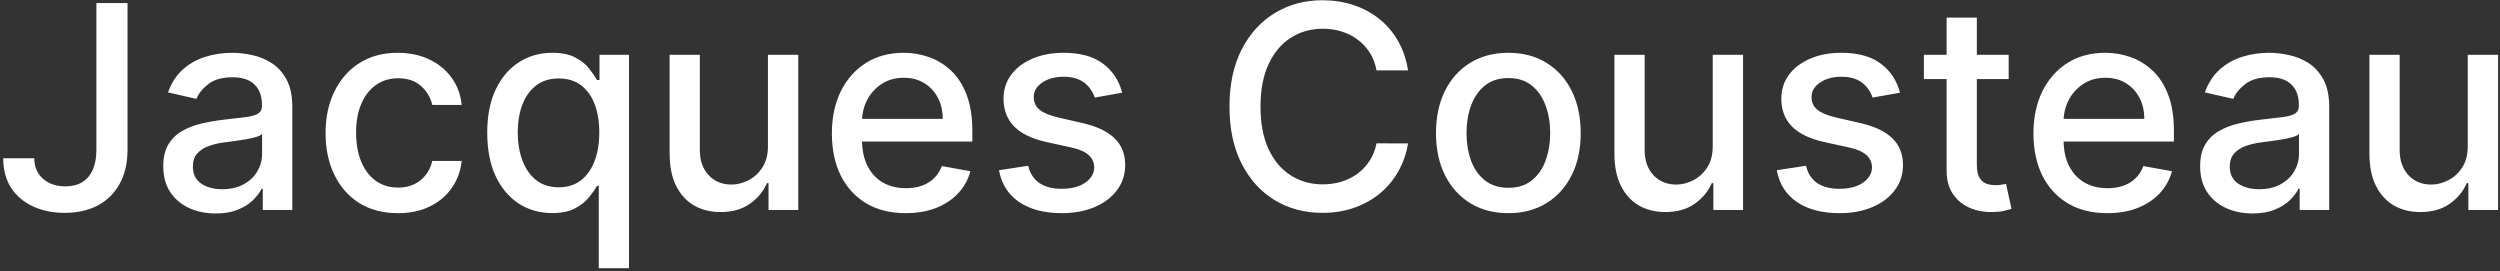 <svg width="369" height="40" viewBox="0 0 369 40" fill="none" xmlns="http://www.w3.org/2000/svg">
<rect x="0" y="0" width="369" height="40" fill="#333333" stroke="none"/>
<path d="M14.228 0.455H18.822V22.111C18.822 24.07 18.434 25.745 17.658 27.137C16.893 28.529 15.814 29.593 14.422 30.329C13.03 31.055 11.399 31.418 9.53 31.418C7.81 31.418 6.263 31.104 4.891 30.478C3.529 29.852 2.45 28.942 1.655 27.749C0.869 26.546 0.477 25.084 0.477 23.364H5.055C5.055 24.209 5.249 24.94 5.637 25.556C6.035 26.173 6.577 26.655 7.263 27.003C7.959 27.341 8.754 27.51 9.649 27.51C10.624 27.51 11.449 27.306 12.125 26.898C12.811 26.481 13.333 25.869 13.691 25.064C14.049 24.259 14.228 23.274 14.228 22.111V0.455ZM31.839 31.507C30.387 31.507 29.074 31.239 27.901 30.702C26.728 30.155 25.798 29.364 25.112 28.33C24.436 27.296 24.098 26.028 24.098 24.527C24.098 23.234 24.346 22.171 24.844 21.335C25.341 20.5 26.012 19.839 26.857 19.352C27.702 18.864 28.647 18.496 29.691 18.248C30.735 17.999 31.799 17.81 32.883 17.681C34.255 17.522 35.368 17.393 36.224 17.293C37.079 17.184 37.7 17.01 38.088 16.771C38.476 16.533 38.67 16.145 38.67 15.608V15.504C38.67 14.201 38.302 13.192 37.566 12.476C36.84 11.76 35.756 11.402 34.315 11.402C32.813 11.402 31.63 11.735 30.765 12.401C29.91 13.057 29.318 13.788 28.99 14.594L24.799 13.639C25.296 12.247 26.022 11.124 26.976 10.268C27.941 9.403 29.049 8.777 30.302 8.389C31.555 7.991 32.873 7.793 34.255 7.793C35.17 7.793 36.139 7.902 37.163 8.121C38.197 8.33 39.162 8.717 40.057 9.284C40.962 9.851 41.702 10.661 42.279 11.715C42.856 12.759 43.144 14.117 43.144 15.787V31H38.789V27.868H38.61C38.322 28.445 37.889 29.011 37.312 29.568C36.736 30.125 35.995 30.587 35.09 30.955C34.185 31.323 33.101 31.507 31.839 31.507ZM32.808 27.928C34.041 27.928 35.095 27.684 35.97 27.197C36.855 26.709 37.526 26.073 37.983 25.288C38.451 24.492 38.684 23.642 38.684 22.737V19.784C38.525 19.943 38.217 20.092 37.76 20.232C37.312 20.361 36.8 20.475 36.224 20.575C35.647 20.664 35.085 20.749 34.538 20.828C33.991 20.898 33.534 20.957 33.166 21.007C32.301 21.116 31.511 21.3 30.795 21.559C30.089 21.817 29.522 22.19 29.094 22.678C28.677 23.155 28.468 23.791 28.468 24.587C28.468 25.69 28.875 26.526 29.691 27.092C30.506 27.649 31.545 27.928 32.808 27.928ZM58.734 31.462C56.516 31.462 54.607 30.96 53.006 29.956C51.416 28.942 50.193 27.545 49.337 25.765C48.482 23.985 48.055 21.947 48.055 19.65C48.055 17.323 48.492 15.27 49.367 13.49C50.242 11.7 51.475 10.303 53.066 9.299C54.657 8.295 56.531 7.793 58.689 7.793C60.429 7.793 61.98 8.116 63.342 8.762C64.704 9.398 65.803 10.293 66.638 11.447C67.484 12.6 67.986 13.947 68.145 15.489H63.805C63.566 14.415 63.019 13.49 62.164 12.714C61.319 11.939 60.185 11.551 58.764 11.551C57.521 11.551 56.432 11.879 55.497 12.536C54.572 13.182 53.852 14.107 53.334 15.31C52.818 16.503 52.559 17.915 52.559 19.546C52.559 21.216 52.812 22.658 53.32 23.871C53.827 25.084 54.543 26.023 55.467 26.69C56.402 27.356 57.501 27.689 58.764 27.689C59.609 27.689 60.374 27.535 61.06 27.227C61.756 26.908 62.338 26.456 62.805 25.869C63.283 25.283 63.616 24.577 63.805 23.751H68.145C67.986 25.233 67.504 26.555 66.698 27.719C65.893 28.882 64.814 29.797 63.462 30.463C62.119 31.129 60.543 31.462 58.734 31.462ZM88.38 39.591V27.435H88.112C87.844 27.923 87.456 28.479 86.949 29.106C86.451 29.732 85.765 30.279 84.89 30.746C84.015 31.214 82.882 31.447 81.49 31.447C79.64 31.447 77.99 30.975 76.538 30.03C75.096 29.076 73.963 27.719 73.138 25.959C72.322 24.189 71.915 22.066 71.915 19.59C71.915 17.114 72.327 14.996 73.153 13.236C73.988 11.477 75.131 10.129 76.583 9.195C78.035 8.26 79.68 7.793 81.52 7.793C82.942 7.793 84.085 8.031 84.95 8.509C85.825 8.976 86.501 9.523 86.978 10.149C87.466 10.776 87.844 11.327 88.112 11.805H88.485V8.091H92.84V39.591H88.38ZM82.474 27.644C83.757 27.644 84.841 27.306 85.726 26.63C86.621 25.944 87.297 24.994 87.754 23.781C88.221 22.568 88.455 21.156 88.455 19.546C88.455 17.954 88.226 16.562 87.769 15.369C87.312 14.176 86.64 13.246 85.755 12.58C84.871 11.914 83.777 11.581 82.474 11.581C81.132 11.581 80.013 11.929 79.118 12.625C78.224 13.321 77.547 14.271 77.09 15.474C76.643 16.677 76.419 18.034 76.419 19.546C76.419 21.077 76.647 22.454 77.105 23.677C77.562 24.9 78.239 25.869 79.133 26.585C80.038 27.291 81.152 27.644 82.474 27.644ZM113.348 21.499V8.091H117.822V31H113.437V27.033H113.199C112.672 28.256 111.827 29.275 110.663 30.09C109.51 30.896 108.073 31.298 106.353 31.298C104.881 31.298 103.579 30.975 102.445 30.329C101.322 29.673 100.437 28.703 99.79 27.421C99.154 26.138 98.836 24.552 98.836 22.663V8.091H103.295V22.126C103.295 23.687 103.728 24.93 104.593 25.854C105.458 26.779 106.581 27.241 107.964 27.241C108.799 27.241 109.629 27.033 110.454 26.615C111.29 26.197 111.981 25.566 112.528 24.721C113.084 23.876 113.358 22.802 113.348 21.499ZM133.688 31.462C131.431 31.462 129.487 30.98 127.856 30.016C126.235 29.041 124.983 27.674 124.098 25.914C123.223 24.144 122.785 22.071 122.785 19.695C122.785 17.348 123.223 15.28 124.098 13.49C124.983 11.7 126.216 10.303 127.797 9.299C129.387 8.295 131.247 7.793 133.375 7.793C134.667 7.793 135.92 8.006 137.133 8.434C138.346 8.862 139.435 9.533 140.4 10.447C141.364 11.362 142.125 12.55 142.681 14.012C143.238 15.464 143.517 17.229 143.517 19.307V20.888H125.306V17.547H139.147C139.147 16.374 138.908 15.335 138.431 14.43C137.953 13.515 137.282 12.794 136.417 12.267C135.562 11.74 134.558 11.477 133.404 11.477C132.152 11.477 131.058 11.785 130.123 12.401C129.199 13.008 128.483 13.803 127.975 14.788C127.478 15.762 127.23 16.821 127.23 17.965V20.575C127.23 22.106 127.498 23.408 128.035 24.482C128.582 25.556 129.343 26.376 130.317 26.943C131.292 27.5 132.43 27.778 133.733 27.778C134.578 27.778 135.348 27.659 136.044 27.421C136.74 27.172 137.342 26.804 137.849 26.317C138.356 25.829 138.744 25.228 139.012 24.512L143.233 25.273C142.895 26.516 142.289 27.604 141.414 28.539C140.549 29.464 139.46 30.185 138.147 30.702C136.845 31.209 135.358 31.462 133.688 31.462ZM165.632 13.684L161.59 14.4C161.421 13.883 161.152 13.391 160.784 12.923C160.426 12.456 159.939 12.073 159.323 11.775C158.706 11.477 157.936 11.327 157.011 11.327C155.748 11.327 154.694 11.611 153.849 12.178C153.004 12.734 152.581 13.455 152.581 14.34C152.581 15.106 152.865 15.722 153.431 16.19C153.998 16.657 154.913 17.04 156.176 17.338L159.815 18.173C161.923 18.66 163.494 19.411 164.528 20.425C165.562 21.44 166.079 22.757 166.079 24.378C166.079 25.75 165.681 26.973 164.886 28.047C164.1 29.111 163.002 29.946 161.59 30.553C160.188 31.159 158.562 31.462 156.713 31.462C154.147 31.462 152.054 30.916 150.433 29.822C148.813 28.718 147.818 27.152 147.45 25.124L151.761 24.467C152.029 25.591 152.581 26.441 153.416 27.018C154.252 27.584 155.34 27.868 156.683 27.868C158.144 27.868 159.313 27.565 160.188 26.958C161.063 26.342 161.5 25.591 161.5 24.706C161.5 23.99 161.232 23.389 160.695 22.901C160.168 22.414 159.357 22.046 158.264 21.798L154.386 20.947C152.248 20.46 150.667 19.685 149.643 18.621C148.629 17.557 148.122 16.209 148.122 14.579C148.122 13.227 148.499 12.043 149.255 11.029C150.011 10.015 151.055 9.224 152.387 8.658C153.72 8.081 155.246 7.793 156.966 7.793C159.442 7.793 161.391 8.33 162.813 9.403C164.235 10.467 165.174 11.894 165.632 13.684ZM207.825 10.388H203.172C202.993 9.393 202.66 8.518 202.173 7.763C201.686 7.007 201.089 6.366 200.383 5.839C199.677 5.312 198.887 4.914 198.012 4.646C197.146 4.377 196.227 4.243 195.252 4.243C193.492 4.243 191.916 4.685 190.524 5.57C189.142 6.455 188.048 7.753 187.243 9.463C186.448 11.173 186.05 13.261 186.05 15.727C186.05 18.213 186.448 20.311 187.243 22.021C188.048 23.732 189.147 25.024 190.539 25.899C191.931 26.774 193.497 27.212 195.237 27.212C196.202 27.212 197.117 27.082 197.982 26.824C198.857 26.555 199.647 26.163 200.353 25.646C201.059 25.129 201.656 24.497 202.143 23.751C202.64 22.996 202.983 22.131 203.172 21.156L207.825 21.171C207.577 22.673 207.095 24.055 206.379 25.317C205.673 26.57 204.763 27.654 203.649 28.569C202.546 29.474 201.283 30.175 199.861 30.672C198.439 31.169 196.888 31.418 195.208 31.418C192.563 31.418 190.206 30.791 188.138 29.538C186.07 28.276 184.439 26.471 183.246 24.124C182.063 21.778 181.471 18.979 181.471 15.727C181.471 12.466 182.068 9.667 183.261 7.33C184.454 4.984 186.085 3.184 188.153 1.931C190.221 0.668 192.573 0.037 195.208 0.037C196.828 0.037 198.34 0.271 199.742 0.738C201.154 1.195 202.421 1.871 203.545 2.766C204.669 3.651 205.598 4.735 206.334 6.018C207.07 7.29 207.567 8.747 207.825 10.388ZM222.632 31.462C220.484 31.462 218.61 30.97 217.009 29.986C215.408 29.001 214.165 27.624 213.281 25.854C212.396 24.084 211.953 22.016 211.953 19.65C211.953 17.273 212.396 15.195 213.281 13.415C214.165 11.636 215.408 10.254 217.009 9.269C218.61 8.285 220.484 7.793 222.632 7.793C224.78 7.793 226.654 8.285 228.255 9.269C229.856 10.254 231.099 11.636 231.984 13.415C232.869 15.195 233.311 17.273 233.311 19.65C233.311 22.016 232.869 24.084 231.984 25.854C231.099 27.624 229.856 29.001 228.255 29.986C226.654 30.97 224.78 31.462 222.632 31.462ZM222.647 27.719C224.039 27.719 225.192 27.351 226.107 26.615C227.022 25.879 227.698 24.9 228.136 23.677C228.583 22.454 228.807 21.107 228.807 19.635C228.807 18.173 228.583 16.831 228.136 15.608C227.698 14.375 227.022 13.386 226.107 12.64C225.192 11.894 224.039 11.521 222.647 11.521C221.245 11.521 220.082 11.894 219.157 12.64C218.242 13.386 217.561 14.375 217.114 15.608C216.676 16.831 216.457 18.173 216.457 19.635C216.457 21.107 216.676 22.454 217.114 23.677C217.561 24.9 218.242 25.879 219.157 26.615C220.082 27.351 221.245 27.719 222.647 27.719ZM252.801 21.499V8.091H257.275V31H252.89V27.033H252.652C252.125 28.256 251.28 29.275 250.116 30.09C248.963 30.896 247.526 31.298 245.806 31.298C244.334 31.298 243.032 30.975 241.898 30.329C240.775 29.673 239.89 28.703 239.243 27.421C238.607 26.138 238.289 24.552 238.289 22.663V8.091H242.748V22.126C242.748 23.687 243.181 24.93 244.046 25.854C244.911 26.779 246.035 27.241 247.417 27.241C248.252 27.241 249.082 27.033 249.907 26.615C250.743 26.197 251.434 25.566 251.981 24.721C252.537 23.876 252.811 22.802 252.801 21.499ZM280.434 13.684L276.392 14.4C276.223 13.883 275.955 13.391 275.587 12.923C275.229 12.456 274.742 12.073 274.125 11.775C273.509 11.477 272.738 11.327 271.814 11.327C270.551 11.327 269.497 11.611 268.652 12.178C267.806 12.734 267.384 13.455 267.384 14.34C267.384 15.106 267.667 15.722 268.234 16.19C268.801 16.657 269.716 17.04 270.978 17.338L274.618 18.173C276.725 18.66 278.297 19.411 279.331 20.425C280.365 21.44 280.882 22.757 280.882 24.378C280.882 25.75 280.484 26.973 279.689 28.047C278.903 29.111 277.804 29.946 276.392 30.553C274.99 31.159 273.365 31.462 271.515 31.462C268.95 31.462 266.857 30.916 265.236 29.822C263.615 28.718 262.621 27.152 262.253 25.124L266.564 24.467C266.832 25.591 267.384 26.441 268.219 27.018C269.054 27.584 270.143 27.868 271.485 27.868C272.947 27.868 274.115 27.565 274.99 26.958C275.865 26.342 276.303 25.591 276.303 24.706C276.303 23.99 276.034 23.389 275.498 22.901C274.971 22.414 274.16 22.046 273.066 21.798L269.189 20.947C267.051 20.46 265.47 19.685 264.446 18.621C263.431 17.557 262.924 16.209 262.924 14.579C262.924 13.227 263.302 12.043 264.058 11.029C264.814 10.015 265.858 9.224 267.19 8.658C268.522 8.081 270.049 7.793 271.769 7.793C274.245 7.793 276.194 8.33 277.615 9.403C279.037 10.467 279.977 11.894 280.434 13.684ZM296.479 8.091V11.671H283.965V8.091H296.479ZM287.321 2.602H291.781V24.273C291.781 25.139 291.91 25.79 292.169 26.227C292.427 26.655 292.76 26.948 293.168 27.107C293.585 27.256 294.038 27.331 294.525 27.331C294.883 27.331 295.196 27.306 295.465 27.256C295.733 27.207 295.942 27.167 296.091 27.137L296.896 30.821C296.638 30.921 296.27 31.02 295.793 31.119C295.316 31.229 294.719 31.288 294.003 31.298C292.83 31.318 291.736 31.109 290.722 30.672C289.708 30.234 288.887 29.558 288.261 28.643C287.634 27.729 287.321 26.58 287.321 25.198V2.602ZM311.039 31.462C308.782 31.462 306.838 30.98 305.208 30.016C303.587 29.041 302.334 27.674 301.449 25.914C300.574 24.144 300.137 22.071 300.137 19.695C300.137 17.348 300.574 15.28 301.449 13.49C302.334 11.7 303.567 10.303 305.148 9.299C306.739 8.295 308.598 7.793 310.726 7.793C312.019 7.793 313.272 8.006 314.485 8.434C315.698 8.862 316.787 9.533 317.751 10.447C318.716 11.362 319.476 12.55 320.033 14.012C320.59 15.464 320.868 17.229 320.868 19.307V20.888H302.657V17.547H316.498C316.498 16.374 316.26 15.335 315.782 14.43C315.305 13.515 314.634 12.794 313.769 12.267C312.914 11.74 311.909 11.477 310.756 11.477C309.503 11.477 308.409 11.785 307.475 12.401C306.55 13.008 305.834 13.803 305.327 14.788C304.83 15.762 304.581 16.821 304.581 17.965V20.575C304.581 22.106 304.85 23.408 305.387 24.482C305.934 25.556 306.694 26.376 307.669 26.943C308.643 27.5 309.782 27.778 311.084 27.778C311.929 27.778 312.7 27.659 313.396 27.421C314.092 27.172 314.694 26.804 315.201 26.317C315.708 25.829 316.096 25.228 316.364 24.512L320.585 25.273C320.247 26.516 319.64 27.604 318.765 28.539C317.9 29.464 316.811 30.185 315.499 30.702C314.196 31.209 312.71 31.462 311.039 31.462ZM332.483 31.507C331.031 31.507 329.719 31.239 328.546 30.702C327.372 30.155 326.443 29.364 325.757 28.33C325.08 27.296 324.742 26.028 324.742 24.527C324.742 23.234 324.991 22.171 325.488 21.335C325.985 20.5 326.656 19.839 327.502 19.352C328.347 18.864 329.291 18.496 330.335 18.248C331.379 17.999 332.443 17.81 333.527 17.681C334.899 17.522 336.013 17.393 336.868 17.293C337.723 17.184 338.345 17.01 338.732 16.771C339.12 16.533 339.314 16.145 339.314 15.608V15.504C339.314 14.201 338.946 13.192 338.21 12.476C337.485 11.76 336.401 11.402 334.959 11.402C333.458 11.402 332.274 11.735 331.409 12.401C330.554 13.057 329.963 13.788 329.634 14.594L325.443 13.639C325.941 12.247 326.666 11.124 327.621 10.268C328.585 9.403 329.694 8.777 330.947 8.389C332.2 7.991 333.517 7.793 334.899 7.793C335.814 7.793 336.784 7.902 337.808 8.121C338.842 8.33 339.806 8.717 340.701 9.284C341.606 9.851 342.347 10.661 342.923 11.715C343.5 12.759 343.789 14.117 343.789 15.787V31H339.433V27.868H339.254C338.966 28.445 338.534 29.011 337.957 29.568C337.38 30.125 336.639 30.587 335.735 30.955C334.83 31.323 333.746 31.507 332.483 31.507ZM333.453 27.928C334.686 27.928 335.74 27.684 336.615 27.197C337.499 26.709 338.171 26.073 338.628 25.288C339.095 24.492 339.329 23.642 339.329 22.737V19.784C339.17 19.943 338.862 20.092 338.404 20.232C337.957 20.361 337.445 20.475 336.868 20.575C336.291 20.664 335.73 20.749 335.183 20.828C334.636 20.898 334.178 20.957 333.811 21.007C332.945 21.116 332.155 21.3 331.439 21.559C330.733 21.817 330.166 22.19 329.739 22.678C329.321 23.155 329.112 23.791 329.112 24.587C329.112 25.69 329.52 26.526 330.335 27.092C331.151 27.649 332.19 27.928 333.453 27.928ZM364.24 21.499V8.091H368.715V31H364.33V27.033H364.091C363.564 28.256 362.719 29.275 361.556 30.09C360.402 30.896 358.966 31.298 357.245 31.298C355.774 31.298 354.471 30.975 353.338 30.329C352.214 29.673 351.329 28.703 350.683 27.421C350.047 26.138 349.728 24.552 349.728 22.663V8.091H354.188V22.126C354.188 23.687 354.62 24.93 355.485 25.854C356.35 26.779 357.474 27.241 358.856 27.241C359.691 27.241 360.522 27.033 361.347 26.615C362.182 26.197 362.873 25.566 363.42 24.721C363.977 23.876 364.25 22.802 364.24 21.499Z" fill="white"/>
</svg>
